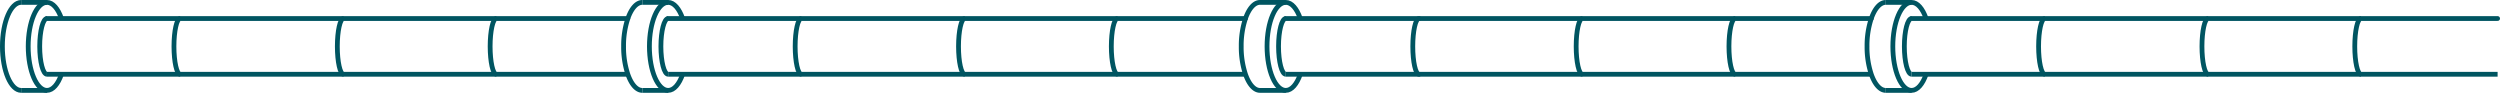 <svg xmlns="http://www.w3.org/2000/svg" xmlns:xlink="http://www.w3.org/1999/xlink" width="2085.72" height="77.41" viewBox="0 0 2085.72 77.41">
  <defs>
    <clipPath id="clip-path">
      <rect id="Rectangle_2991" data-name="Rectangle 2991" width="2081.72" height="73.41" transform="translate(2 2)" fill="none"/>
    </clipPath>
  </defs>
  <path id="Path_4272" data-name="Path 4272" d="M17.65,75.41C9,75.41,2,58.98,2,38.7S9,2,17.65,2" transform="translate(0 0)" fill="none" stroke="#005561" stroke-miterlimit="10" stroke-width="4"/>
  <path id="Path_4273" data-name="Path 4273" d="M51.29,15.45C48.42,7.24,44.06,2,39.18,2,30.54,2,23.53,18.44,23.53,38.71s7.01,36.7,15.65,36.7c4.88,0,9.24-5.23,12.11-13.45" transform="translate(0 0)" fill="none" stroke="#005561" stroke-miterlimit="10" stroke-width="4"/>
  <line id="Line_413" data-name="Line 413" x1="21.53" transform="translate(17.65 2)" fill="none" stroke="#005561" stroke-miterlimit="10" stroke-width="4"/>
  <line id="Line_414" data-name="Line 414" x1="21.53" transform="translate(17.65 75.41)" fill="none" stroke="#005561" stroke-miterlimit="10" stroke-width="4"/>
  <path id="Path_4274" data-name="Path 4274" d="M39.18,15.45c-3.34,0-6.05,10.41-6.05,23.26s2.71,23.25,6.05,23.25" transform="translate(0 0)" fill="none" stroke="#005561" stroke-miterlimit="10" stroke-width="4"/>
  <path id="Path_4275" data-name="Path 4275" d="M39.18,15.45H523.8" transform="translate(0 0)" fill="none" stroke="#005561" stroke-linecap="round" stroke-miterlimit="10" stroke-width="4"/>
  <path id="Path_4276" data-name="Path 4276" d="M39.18,61.96H523.8" transform="translate(0 0)" fill="none" stroke="#005561" stroke-miterlimit="10" stroke-width="4"/>
  <path id="Path_4277" data-name="Path 4277" d="M286.62,61.96c-2.87,0-5.19-10.41-5.19-23.25s2.32-23.26,5.19-23.26" transform="translate(0 0)" fill="none" stroke="#005561" stroke-miterlimit="10" stroke-width="4"/>
  <path id="Path_4278" data-name="Path 4278" d="M414.09,61.96c-2.86,0-5.18-10.41-5.18-23.25s2.32-23.26,5.18-23.26" transform="translate(0 0)" fill="none" stroke="#005561" stroke-miterlimit="10" stroke-width="4"/>
  <path id="Path_4279" data-name="Path 4279" d="M150.32,61.96c-2.87,0-5.19-10.41-5.19-23.25s2.32-23.26,5.19-23.26" transform="translate(0 0)" fill="none" stroke="#005561" stroke-miterlimit="10" stroke-width="4"/>
  <path id="Path_4280" data-name="Path 4280" d="M535.9,75.41c-4.88,0-9.24-5.24-12.1-13.45a72.2,72.2,0,0,1-3.54-23.26,72.137,72.137,0,0,1,3.54-23.25C526.66,7.24,531.01,2.01,535.9,2" transform="translate(0 0)" fill="none" stroke="#005561" stroke-miterlimit="10" stroke-width="4"/>
  <path id="Path_4281" data-name="Path 4281" d="M569.54,15.45C566.67,7.24,562.31,2,557.44,2c-8.64,0-15.65,16.44-15.65,36.71s7.01,36.7,15.65,36.7c4.87,0,9.23-5.23,12.1-13.45" transform="translate(0 0)" fill="none" stroke="#005561" stroke-miterlimit="10" stroke-width="4"/>
  <path id="Path_4282" data-name="Path 4282" d="M557.44,2H535.9" transform="translate(0 0)" fill="none" stroke="#005561" stroke-miterlimit="10" stroke-width="4"/>
  <path id="Path_4283" data-name="Path 4283" d="M557.44,75.41H535.9" transform="translate(0 0)" fill="none" stroke="#005561" stroke-miterlimit="10" stroke-width="4"/>
  <path id="Path_4284" data-name="Path 4284" d="M557.44,15.45c-3.35,0-6.06,10.41-6.06,23.26s2.71,23.25,6.06,23.25" transform="translate(0 0)" fill="none" stroke="#005561" stroke-miterlimit="10" stroke-width="4"/>
  <path id="Path_4285" data-name="Path 4285" d="M557.44,15.45h481.64" transform="translate(0 0)" fill="none" stroke="#005561" stroke-linecap="round" stroke-miterlimit="10" stroke-width="4"/>
  <path id="Path_4286" data-name="Path 4286" d="M557.44,61.96h481.64" transform="translate(0 0)" fill="none" stroke="#005561" stroke-miterlimit="10" stroke-width="4"/>
  <path id="Path_4287" data-name="Path 4287" d="M804.87,61.96c-2.86,0-5.19-10.41-5.19-23.25s2.33-23.26,5.19-23.26" transform="translate(0 0)" fill="none" stroke="#005561" stroke-miterlimit="10" stroke-width="4"/>
  <path id="Path_4288" data-name="Path 4288" d="M932.35,61.96c-2.87,0-5.19-10.41-5.19-23.25s2.32-23.26,5.19-23.26" transform="translate(0 0)" fill="none" stroke="#005561" stroke-miterlimit="10" stroke-width="4"/>
  <path id="Path_4289" data-name="Path 4289" d="M668.57,61.96c-2.86,0-5.18-10.41-5.18-23.25s2.32-23.26,5.18-23.26" transform="translate(0 0)" fill="none" stroke="#005561" stroke-miterlimit="10" stroke-width="4"/>
  <path id="Path_4290" data-name="Path 4290" d="M1051.19,75.41c-4.88,0-9.24-5.24-12.11-13.45a72.2,72.2,0,0,1-3.54-23.26,72.139,72.139,0,0,1,3.54-23.25C1041.95,7.24,1046.31,2,1051.19,2" transform="translate(0 0)" fill="none" stroke="#005561" stroke-miterlimit="10" stroke-width="4"/>
  <path id="Path_4291" data-name="Path 4291" d="M1084.83,15.45C1081.96,7.24,1077.6,2,1072.72,2c-8.64,0-15.65,16.44-15.65,36.71s7.01,36.7,15.65,36.7c4.88,0,9.24-5.23,12.11-13.45" transform="translate(0 0)" fill="none" stroke="#005561" stroke-miterlimit="10" stroke-width="4"/>
  <line id="Line_415" data-name="Line 415" x1="21.53" transform="translate(1051.19 2)" fill="none" stroke="#005561" stroke-miterlimit="10" stroke-width="4"/>
  <line id="Line_416" data-name="Line 416" x1="21.53" transform="translate(1051.19 75.41)" fill="none" stroke="#005561" stroke-miterlimit="10" stroke-width="4"/>
  <path id="Path_4292" data-name="Path 4292" d="M1072.72,15.45c-3.34,0-6.05,10.41-6.05,23.26s2.71,23.25,6.05,23.25" transform="translate(0 0)" fill="none" stroke="#005561" stroke-miterlimit="10" stroke-width="4"/>
  <path id="Path_4293" data-name="Path 4293" d="M1072.72,15.45h111.14" transform="translate(0 0)" fill="none" stroke="#005561" stroke-linecap="round" stroke-miterlimit="10" stroke-width="4"/>
  <path id="Path_4294" data-name="Path 4294" d="M1072.72,61.96h488.46" transform="translate(0 0)" fill="none" stroke="#005561" stroke-miterlimit="10" stroke-width="4"/>
  <path id="Path_4295" data-name="Path 4295" d="M1320.16,61.96c-2.86,0-5.19-10.41-5.19-23.25s2.33-23.26,5.19-23.26" transform="translate(0 0)" fill="none" stroke="#005561" stroke-miterlimit="10" stroke-width="4"/>
  <path id="Path_4296" data-name="Path 4296" d="M1447.64,61.96c-2.87,0-5.19-10.41-5.19-23.25s2.32-23.26,5.19-23.26" transform="translate(0 0)" fill="none" stroke="#005561" stroke-miterlimit="10" stroke-width="4"/>
  <path id="Path_4297" data-name="Path 4297" d="M1183.86,61.96c-2.86,0-5.19-10.41-5.19-23.25s2.33-23.26,5.19-23.26h377.32" transform="translate(0 0)" fill="none" stroke="#005561" stroke-linecap="round" stroke-miterlimit="10" stroke-width="4"/>
  <path id="Path_4298" data-name="Path 4298" d="M1573.29,75.41c-4.88,0-9.24-5.24-12.11-13.45a72.2,72.2,0,0,1-3.54-23.26,72.173,72.173,0,0,1,3.54-23.25C1564.05,7.24,1568.41,2,1573.29,2" transform="translate(0 0)" fill="none" stroke="#005561" stroke-miterlimit="10" stroke-width="4"/>
  <path id="Path_4299" data-name="Path 4299" d="M1606.93,15.45C1604.06,7.24,1599.7,2,1594.82,2c-8.64,0-15.65,16.44-15.65,36.71s7.01,36.7,15.65,36.7c4.88,0,9.24-5.23,12.11-13.45" transform="translate(0 0)" fill="none" stroke="#005561" stroke-miterlimit="10" stroke-width="4"/>
  <line id="Line_417" data-name="Line 417" x1="21.53" transform="translate(1573.29 2)" fill="none" stroke="#005561" stroke-miterlimit="10" stroke-width="4"/>
  <line id="Line_418" data-name="Line 418" x1="21.53" transform="translate(1573.29 75.41)" fill="none" stroke="#005561" stroke-miterlimit="10" stroke-width="4"/>
  <path id="Path_4300" data-name="Path 4300" d="M1594.82,15.45c-3.34,0-6.05,10.41-6.05,23.26s2.71,23.25,6.05,23.25" transform="translate(0 0)" fill="none" stroke="#005561" stroke-miterlimit="10" stroke-width="4"/>
  <path id="Path_4301" data-name="Path 4301" d="M1594.82,15.45h488.9" transform="translate(0 0)" fill="none" stroke="#005561" stroke-linecap="round" stroke-miterlimit="10" stroke-width="4"/>
  <path id="Path_4302" data-name="Path 4302" d="M1594.82,61.96h488.9" transform="translate(0 0)" fill="none" stroke="#005561" stroke-miterlimit="10" stroke-width="4"/>
  <path id="Path_4303" data-name="Path 4303" d="M1842.26,61.96c-2.87,0-5.19-10.41-5.19-23.25s2.32-23.26,5.19-23.26" transform="translate(0 0)" fill="none" stroke="#005561" stroke-miterlimit="10" stroke-width="4"/>
  <path id="Path_4304" data-name="Path 4304" d="M1969.73,61.96c-2.86,0-5.18-10.41-5.18-23.25s2.32-23.26,5.18-23.26" transform="translate(0 0)" fill="none" stroke="#005561" stroke-miterlimit="10" stroke-width="4"/>
  <path id="Path_4305" data-name="Path 4305" d="M1705.96,61.96c-2.87,0-5.19-10.41-5.19-23.25s2.32-23.26,5.19-23.26" transform="translate(0 0)" fill="none" stroke="#005561" stroke-miterlimit="10" stroke-width="4"/>
  <rect id="Rectangle_2992" data-name="Rectangle 2992" width="2085.72" height="77.41" transform="translate(0 0)" fill="none"/>
</svg>

